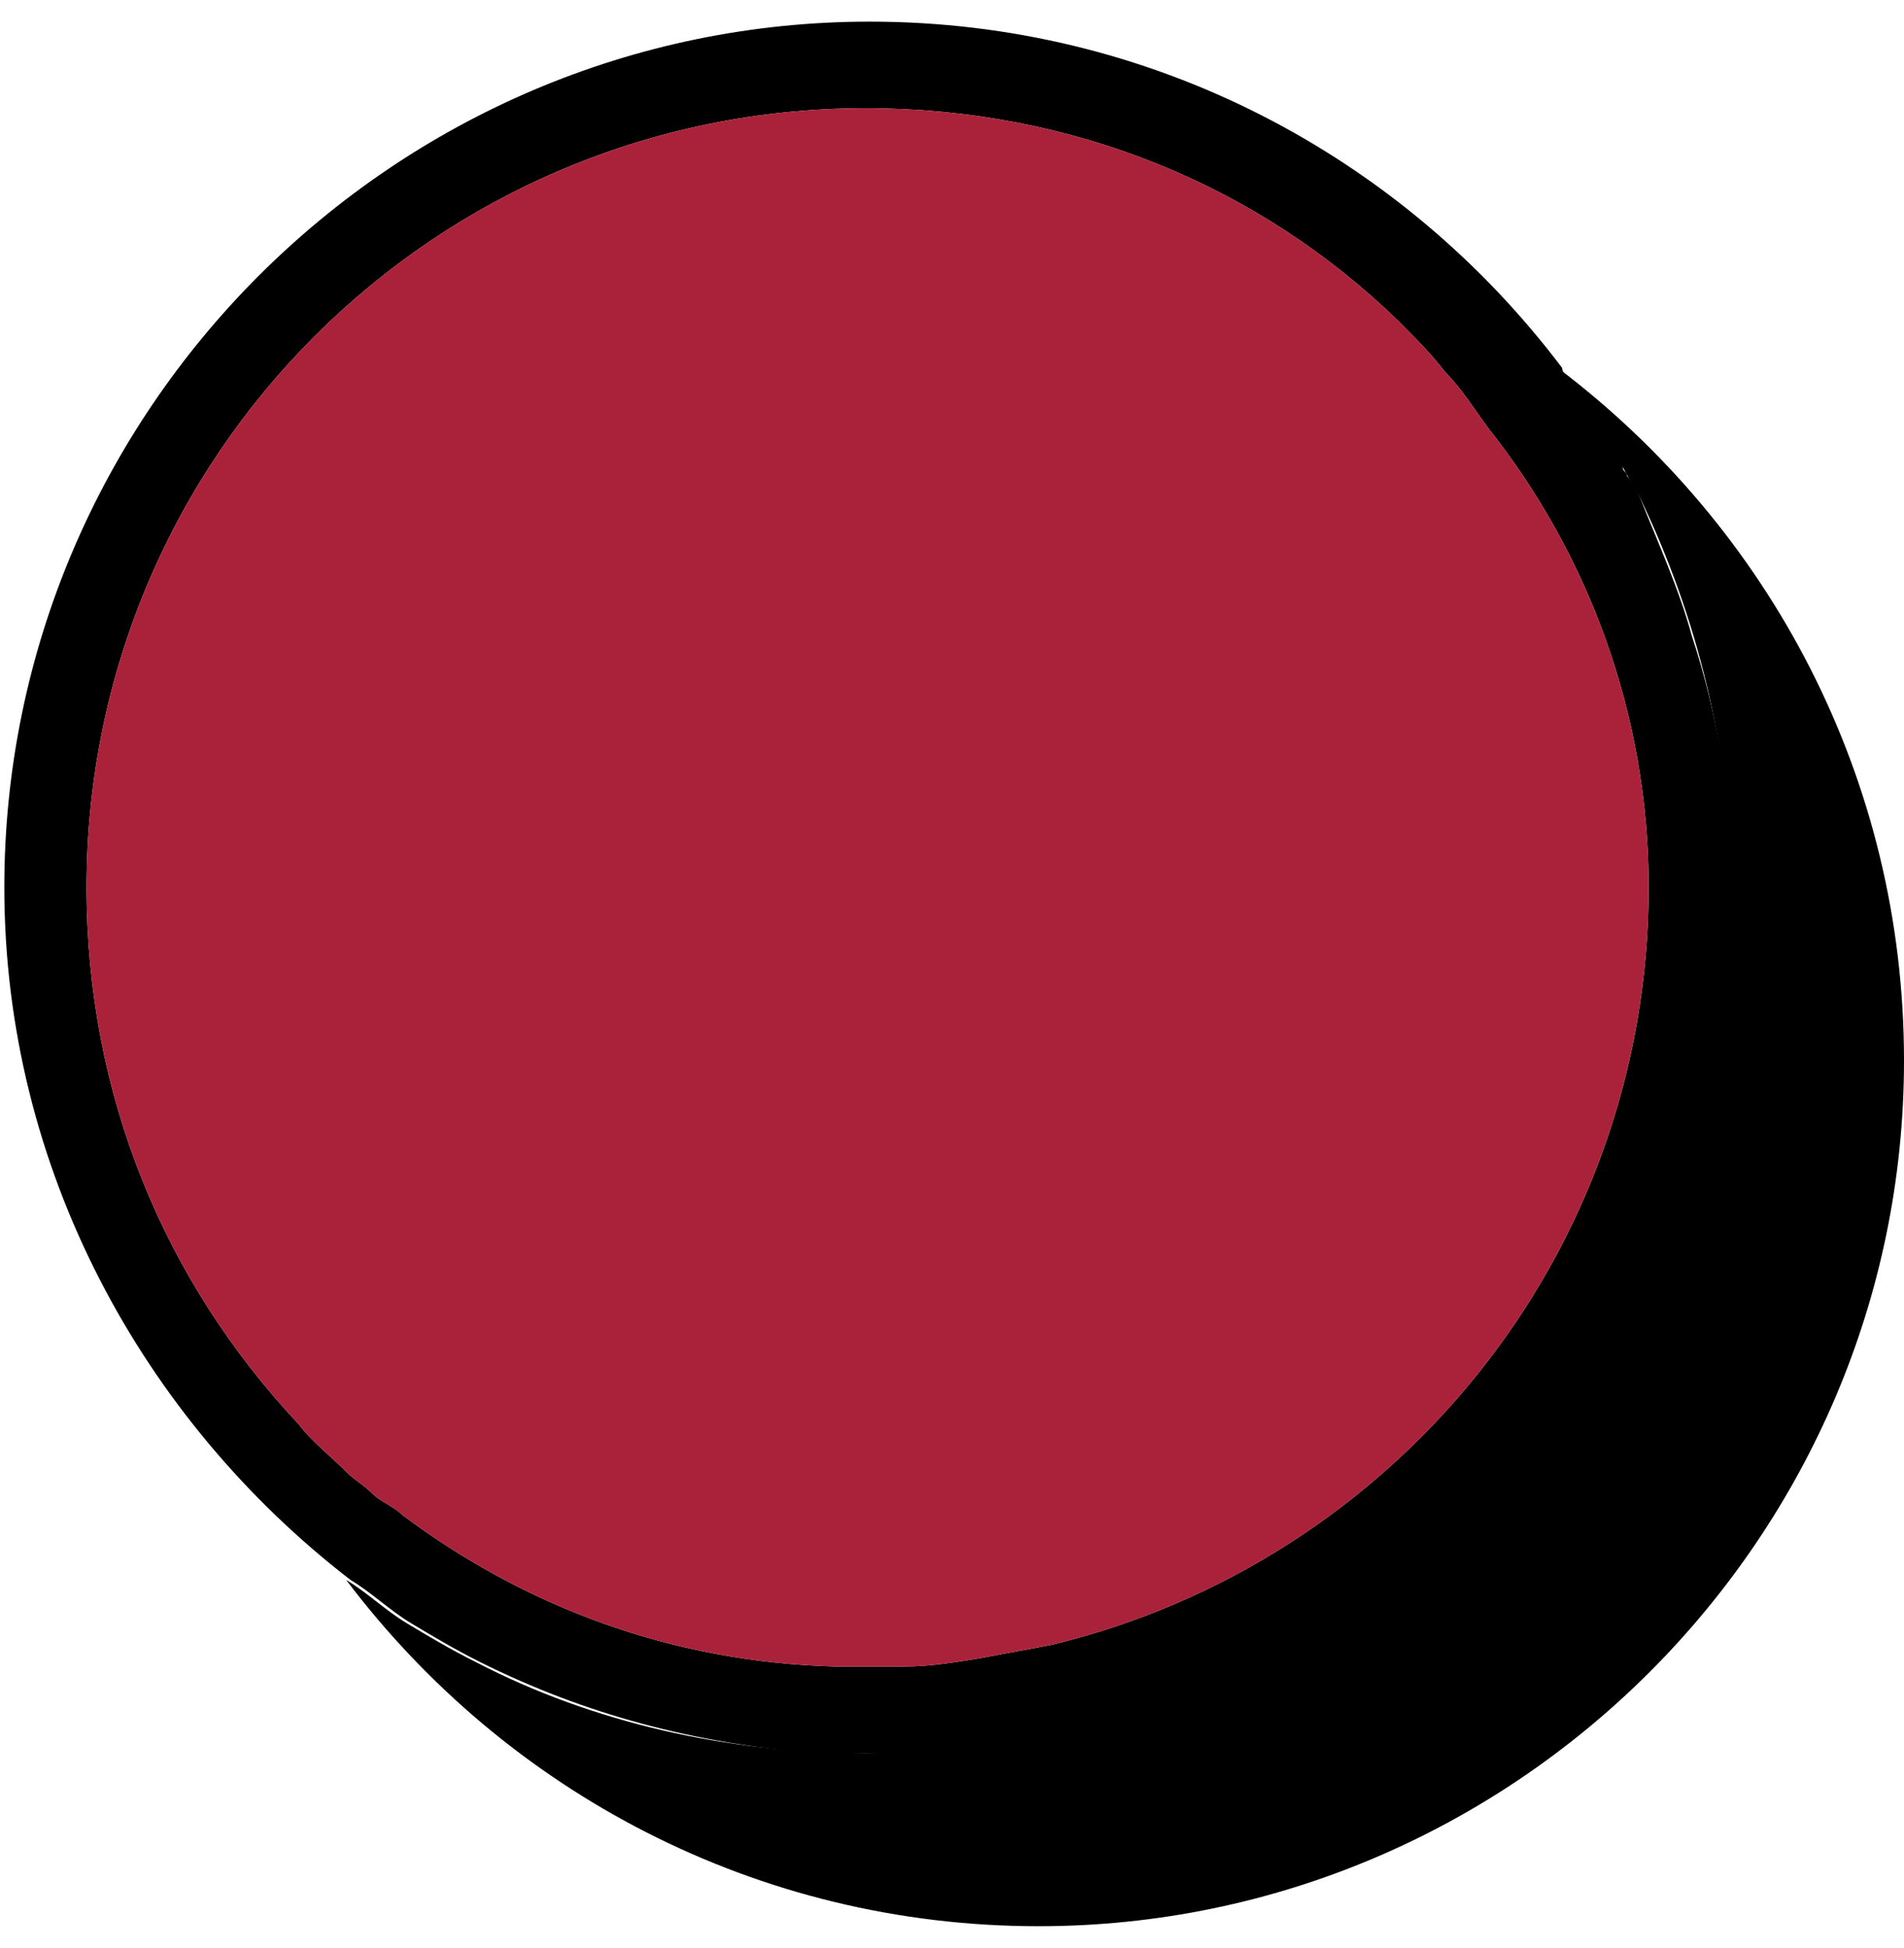 <?xml version="1.0" encoding="utf-8"?>
<!-- Generator: Adobe Illustrator 24.1.0, SVG Export Plug-In . SVG Version: 6.00 Build 0)  -->
<svg version="1.1" id="Layer_1" xmlns="http://www.w3.org/2000/svg" xmlns:xlink="http://www.w3.org/1999/xlink" x="0px" y="0px"
	 viewBox="0 0 44 45" style="enable-background:new 0 0 44 45;" xml:space="preserve">
<style type="text/css">
	.st0{fill:#AA223A;}
</style>
<g>
	<g>
		<g>
			<path d="M44,24.5c0,11-9,20-20,20c-6.5,0-12.3-3.1-16-8c0.5,0.3,0.9,0.7,1.4,1s1,0.6,1.6,0.9c2.7,1.4,5.8,2.1,9,2.1
				c11,0,20-9,20-20c0-3.2-0.8-6.3-2.1-9c-0.3-0.5-0.6-1.1-0.9-1.6c-0.3-0.5-0.6-1-1-1.4C40.9,12.2,44,18,44,24.5z"/>
		</g>
	</g>
	<g>
		<g>
			<path d="M39.1,14.7c-0.3-1.1-0.8-2.2-1.2-3.2c-0.1-0.2-0.2-0.4-0.3-0.5c0-0.1-0.1-0.1-0.1-0.2l0,0v-0.1c-0.1-0.1-0.2-0.3-0.2-0.4
				c-0.1-0.1-0.1-0.2-0.1-0.3c0,0,0-0.1-0.1-0.1c-0.2-0.4-0.5-0.8-0.8-1.1c-0.1-0.1-0.2-0.2-0.2-0.3c-3.7-4.9-9.5-8-16-8
				c-11,0-20,9-20,20c0,6.5,3.2,12.3,8,16c0.5,0.3,0.9,0.7,1.4,1s1,0.6,1.6,0.9c2.4,1.2,5,1.9,7.8,2.1c0.4,0,0.8,0,1.2,0
				c0.3,0,0.6,0,0.9,0c10.6-0.5,19.1-9.3,19.1-20C40,18.5,39.7,16.5,39.1,14.7z M20.9,38.5h-1.6c-3.8-0.1-7.2-1.4-10-3.5
				c-0.2-0.2-0.5-0.3-0.7-0.5S8.2,34.2,8,34c-0.4-0.4-0.8-0.7-1.1-1.1C3.8,29.6,2,25.3,2,20.5c0-10,8.1-18,18-18
				c4.8,0,9.1,1.8,12.3,4.9c0.4,0.4,0.8,0.8,1.1,1.2c0.4,0.4,0.7,0.9,1,1.3c2.3,2.9,3.7,6.6,3.7,10.6c0,8.5-5.9,15.6-13.8,17.5
				c-0.5,0.1-1.1,0.2-1.6,0.3C22.1,38.4,21.5,38.5,20.9,38.5z"/>
			<path class="st0" d="M38.1,20.5c0,8.5-5.9,15.6-13.8,17.5c-0.5,0.1-1.1,0.2-1.6,0.3c-0.6,0.1-1.2,0.2-1.8,0.2h-1.6
				c-3.8-0.1-7.2-1.4-10-3.5c-0.2-0.2-0.5-0.3-0.7-0.5S8.2,34.2,8,34c-0.4-0.4-0.8-0.7-1.1-1.1C3.8,29.6,2,25.3,2,20.5
				c0-10,8.1-18,18-18c4.8,0,9.1,1.8,12.3,4.9c0.4,0.4,0.8,0.8,1.1,1.2c0.4,0.4,0.7,0.9,1,1.3C36.7,12.8,38.1,16.5,38.1,20.5z"/>
		</g>
	</g>
</g>
</svg>
